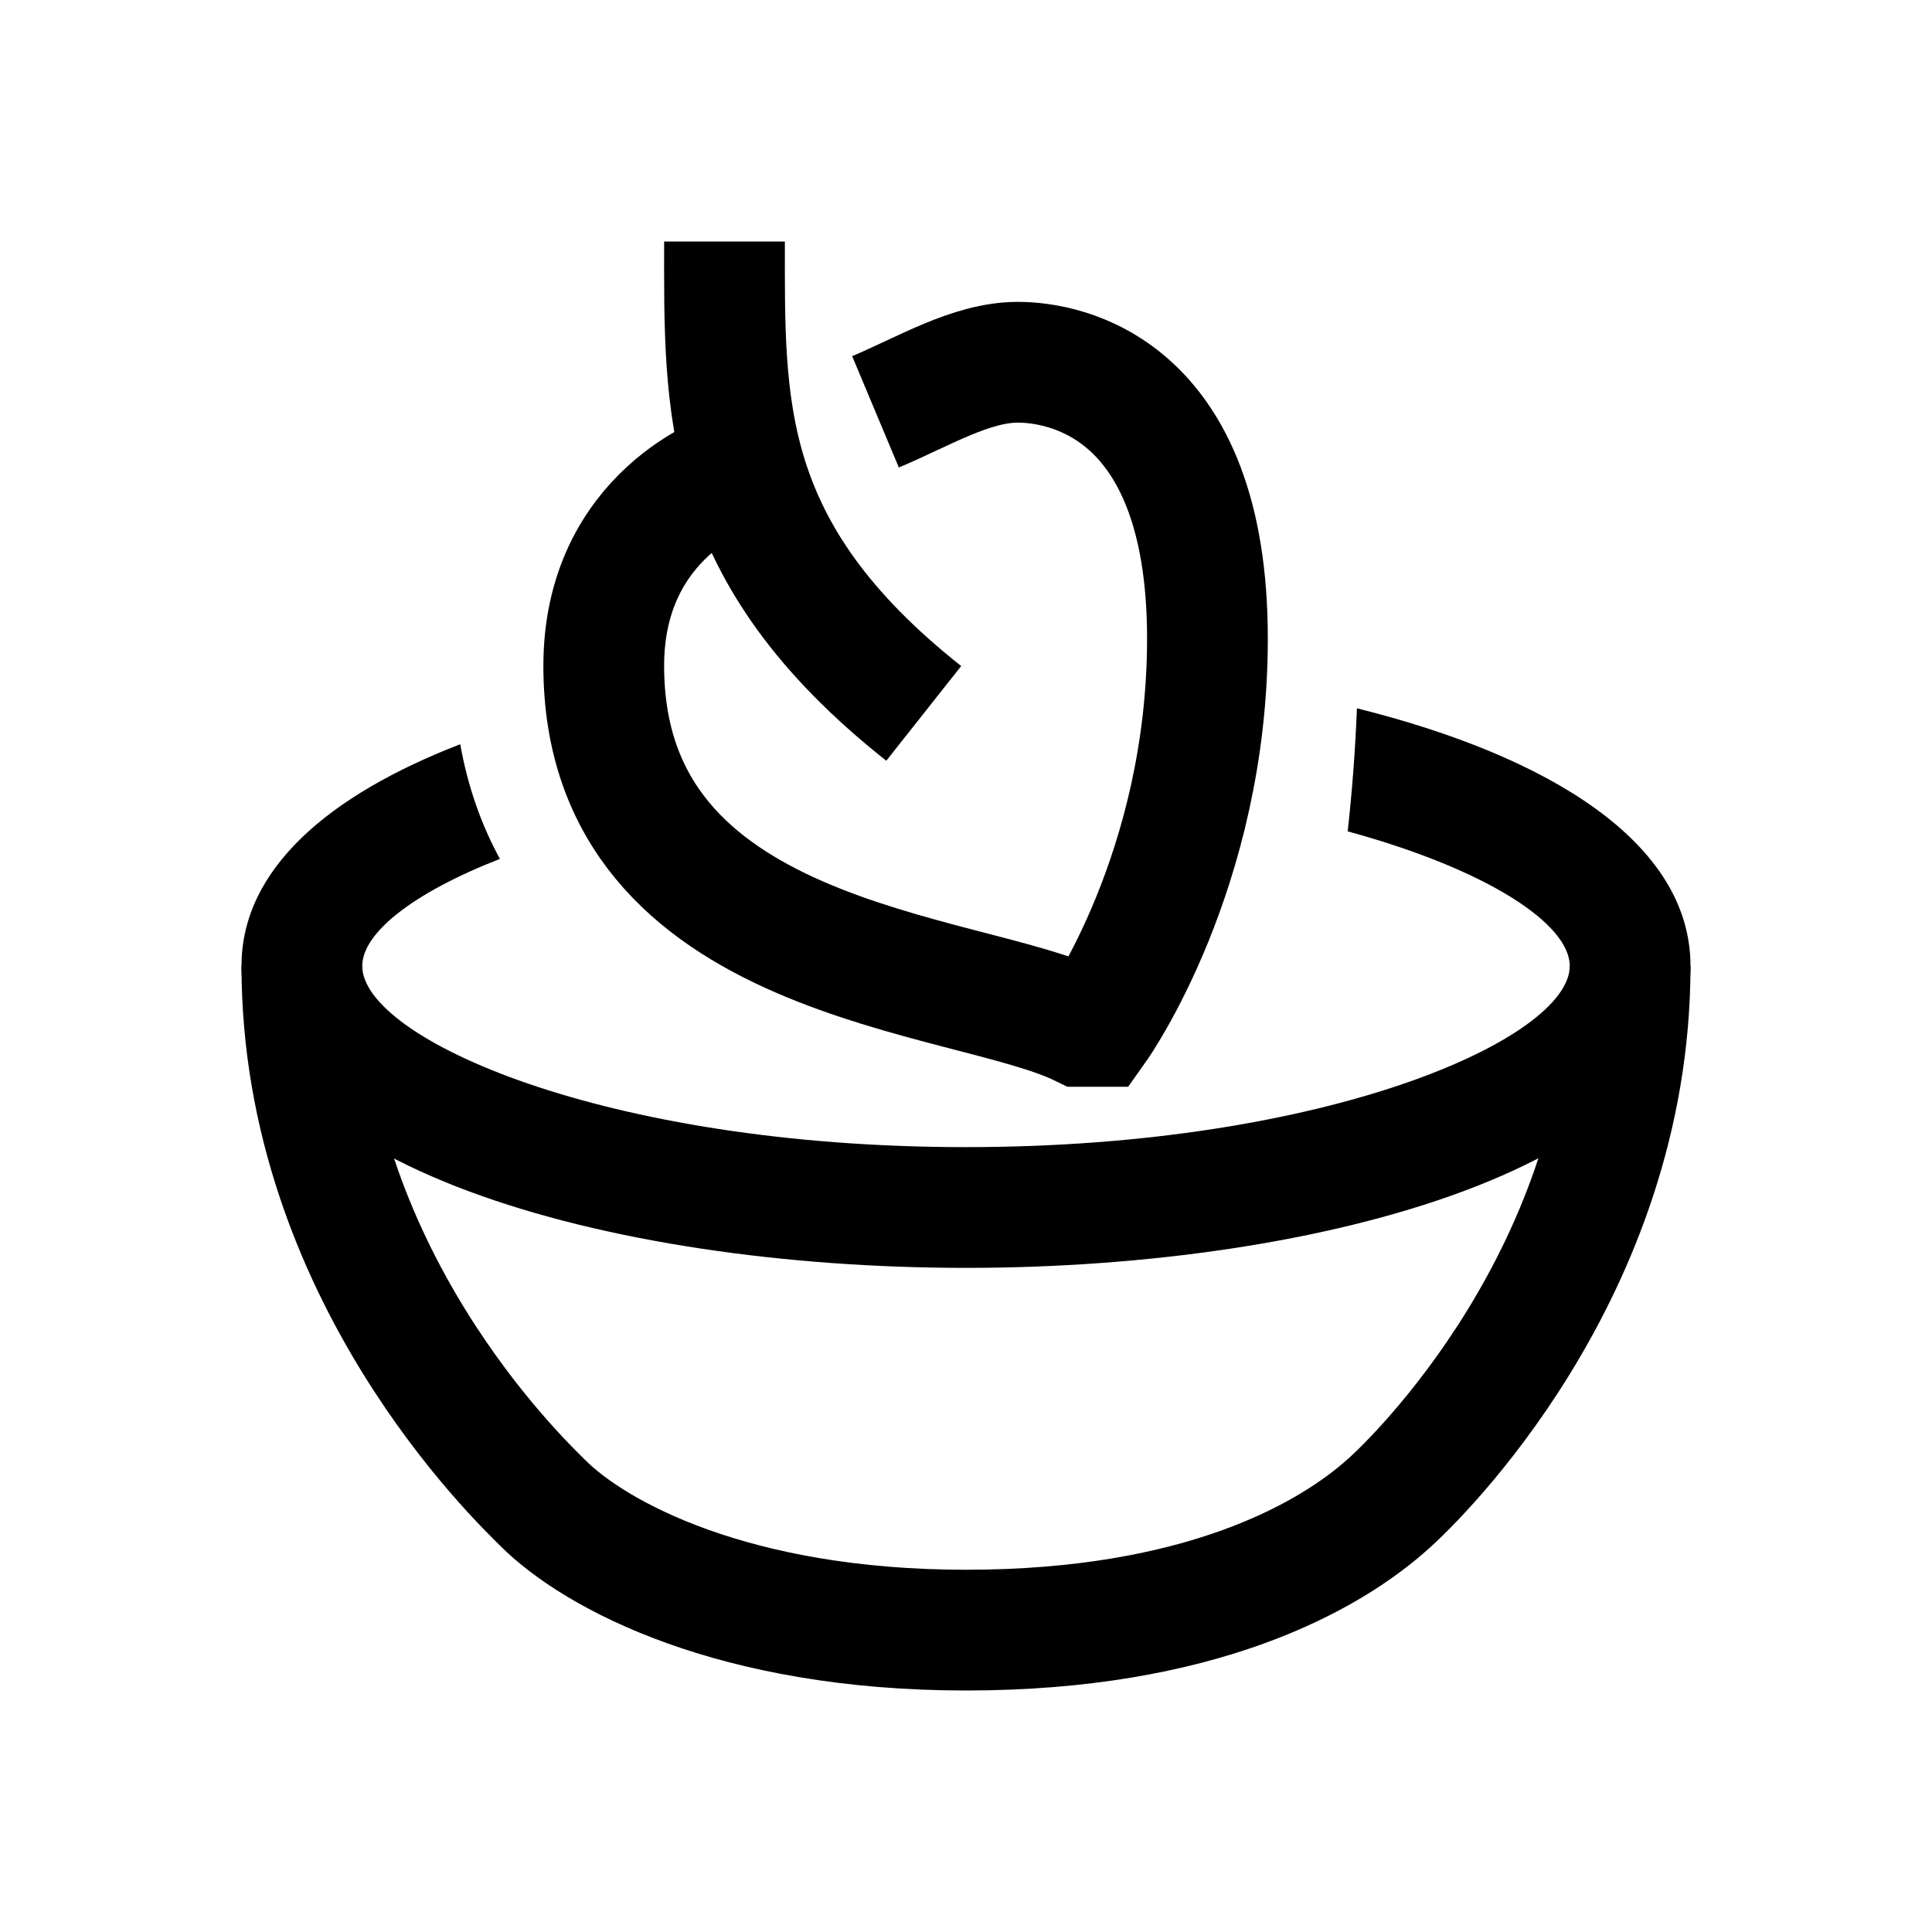 <?xml version="1.0" encoding="iso-8859-1"?>
<!-- Generator: Adobe Illustrator 19.1.0, SVG Export Plug-In . SVG Version: 6.00 Build 0)  -->
<svg version="1.1" id="Layer_1" xmlns="http://www.w3.org/2000/svg" xmlns:xlink="http://www.w3.org/1999/xlink" x="0px" y="0px"
	 viewBox="0 0 32 32" style="enable-background:new 0 0 32 32;" xml:space="preserve">
<path style="fill:none;stroke:#000000;stroke-width:2;stroke-miterlimit:10;" d="M5,16c0,5.087,3.621,8.525,3.988,8.892
	C9.858,25.762,12.15,27,16,27s6.004-1.192,7.012-2.108C23.425,24.525,27,21.087,27,16"/>
<path style="fill:none;stroke:#000000;stroke-width:2;stroke-miterlimit:10;" d="M12.126,7.807c0,0-2.126,0.684-2.126,3.221
	c0,4.949,5.995,5.035,7.91,5.972h0.259c0,0,1.83-2.581,1.83-6.421C20,6.385,17.615,6,16.859,6c-0.774,0-1.564,0.488-2.358,0.821"/>
<g>
	<path d="M22.475,11.732c-0.029,0.733-0.084,1.415-0.153,2.038C24.64,14.403,26,15.304,26,16c0,1.194-3.988,3-10,3S6,17.194,6,16
		c0-0.541,0.825-1.206,2.28-1.774c-0.305-0.56-0.531-1.19-0.657-1.899C5.45,13.166,4,14.394,4,16c0,3.283,6.037,5,12,5
		s12-1.717,12-5C28,13.961,25.669,12.527,22.475,11.732z"/>
</g>
<path style="fill:none;stroke:#000000;stroke-width:2;stroke-miterlimit:10;" d="M12,4c0,2.72-0.092,5.133,3.3,7.816"/>
</svg>
